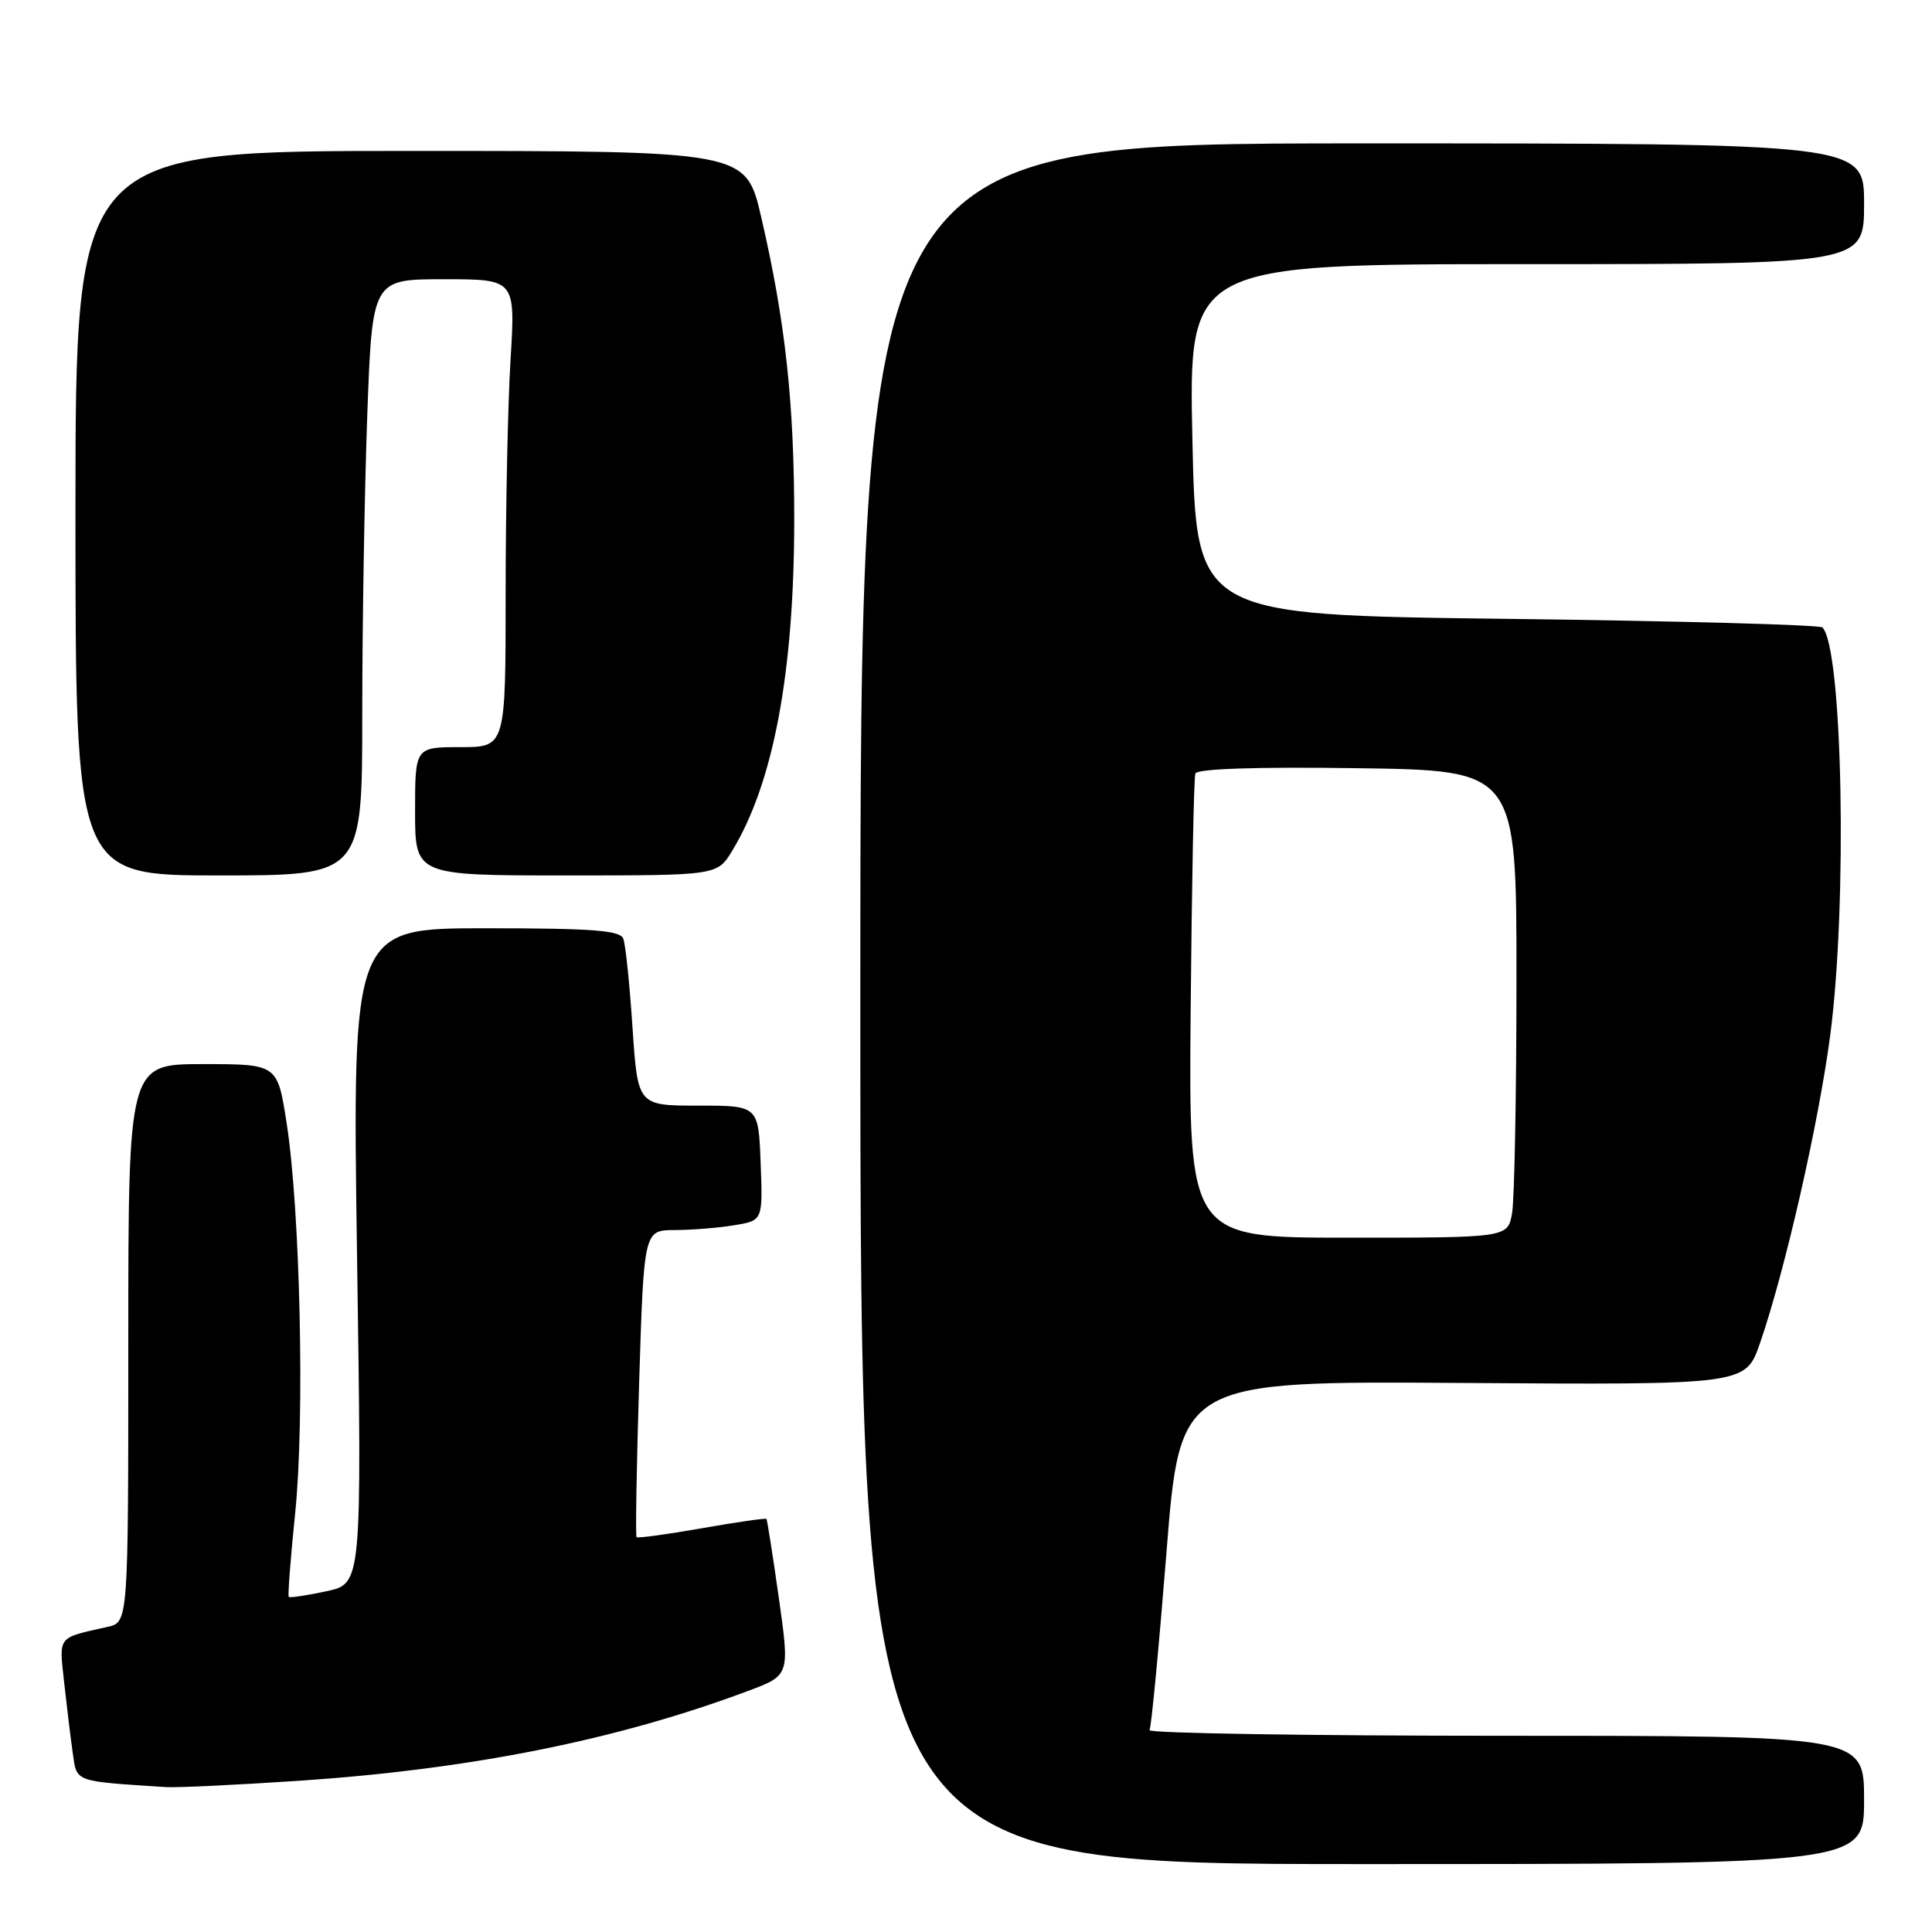 <?xml version="1.0" encoding="UTF-8" standalone="no"?>
<!DOCTYPE svg PUBLIC "-//W3C//DTD SVG 1.1//EN" "http://www.w3.org/Graphics/SVG/1.1/DTD/svg11.dtd" >
<svg xmlns="http://www.w3.org/2000/svg" xmlns:xlink="http://www.w3.org/1999/xlink" version="1.1" viewBox="0 0 256 256">
 <g >
 <path fill="currentColor"
d=" M 247.00 238.50 C 247.00 230.00 247.00 230.00 199.44 230.00 C 173.28 230.00 152.08 229.66 152.32 229.25 C 152.56 228.84 153.56 218.26 154.56 205.75 C 156.36 182.99 156.36 182.99 193.83 183.25 C 231.29 183.50 231.29 183.50 233.20 178.00 C 236.52 168.40 240.97 148.89 242.51 137.20 C 244.81 119.75 244.16 85.83 241.48 83.14 C 241.12 82.79 222.31 82.28 199.67 82.00 C 158.50 81.50 158.50 81.50 158.00 58.25 C 157.50 35.00 157.50 35.00 202.25 35.00 C 247.00 35.00 247.00 35.00 247.00 27.00 C 247.00 19.00 247.00 19.00 180.50 19.00 C 114.00 19.00 114.00 19.00 114.00 133.00 C 114.00 247.00 114.00 247.00 180.50 247.00 C 247.00 247.00 247.00 247.00 247.00 238.50 Z  M 39.50 235.97 C 62.35 234.44 81.69 230.58 99.14 224.05 C 104.65 221.99 104.65 221.99 103.20 211.74 C 102.40 206.11 101.66 201.39 101.56 201.26 C 101.45 201.14 97.60 201.69 93.00 202.50 C 88.40 203.31 84.51 203.84 84.35 203.68 C 84.19 203.53 84.35 194.31 84.69 183.20 C 85.32 163.00 85.32 163.00 89.41 162.99 C 91.66 162.98 95.21 162.70 97.29 162.35 C 101.08 161.73 101.08 161.73 100.79 154.11 C 100.50 146.50 100.50 146.50 92.50 146.50 C 84.50 146.50 84.50 146.50 83.81 136.13 C 83.43 130.43 82.89 125.15 82.59 124.38 C 82.17 123.28 78.52 123.00 64.37 123.00 C 46.68 123.00 46.68 123.00 47.31 166.42 C 47.95 209.85 47.95 209.85 43.24 210.85 C 40.65 211.41 38.41 211.74 38.26 211.60 C 38.12 211.45 38.50 206.42 39.12 200.42 C 40.39 187.93 39.78 160.27 37.97 148.75 C 36.76 141.00 36.76 141.00 26.88 141.00 C 17.00 141.00 17.00 141.00 17.00 177.98 C 17.00 214.96 17.00 214.96 14.25 215.57 C 7.54 217.07 7.83 216.71 8.49 222.84 C 8.83 225.95 9.34 230.16 9.63 232.20 C 10.20 236.20 9.62 235.99 22.00 236.80 C 23.38 236.89 31.25 236.52 39.50 235.97 Z  M 48.00 94.66 C 48.00 82.92 48.30 65.15 48.66 55.16 C 49.32 37.00 49.32 37.00 58.81 37.00 C 68.30 37.00 68.30 37.00 67.65 47.66 C 67.29 53.52 67.00 67.47 67.00 78.66 C 67.00 99.00 67.00 99.00 61.00 99.00 C 55.00 99.00 55.00 99.00 55.00 107.50 C 55.00 116.00 55.00 116.00 75.01 116.00 C 95.03 116.00 95.03 116.00 97.01 112.75 C 102.47 103.79 105.22 89.17 105.24 69.00 C 105.25 53.42 104.08 42.63 100.86 28.75 C 98.83 20.00 98.83 20.00 54.42 20.00 C 10.00 20.00 10.00 20.00 10.00 68.00 C 10.00 116.00 10.00 116.00 29.00 116.00 C 48.00 116.00 48.00 116.00 48.00 94.66 Z  M 157.77 133.75 C 157.92 117.11 158.19 103.05 158.39 102.50 C 158.61 101.86 166.42 101.60 179.85 101.79 C 200.95 102.08 200.95 102.08 200.94 129.79 C 200.94 145.03 200.67 158.96 200.36 160.75 C 199.78 164.00 199.78 164.00 178.64 164.00 C 157.50 164.00 157.50 164.00 157.77 133.75 Z "/>
</g>
</svg>